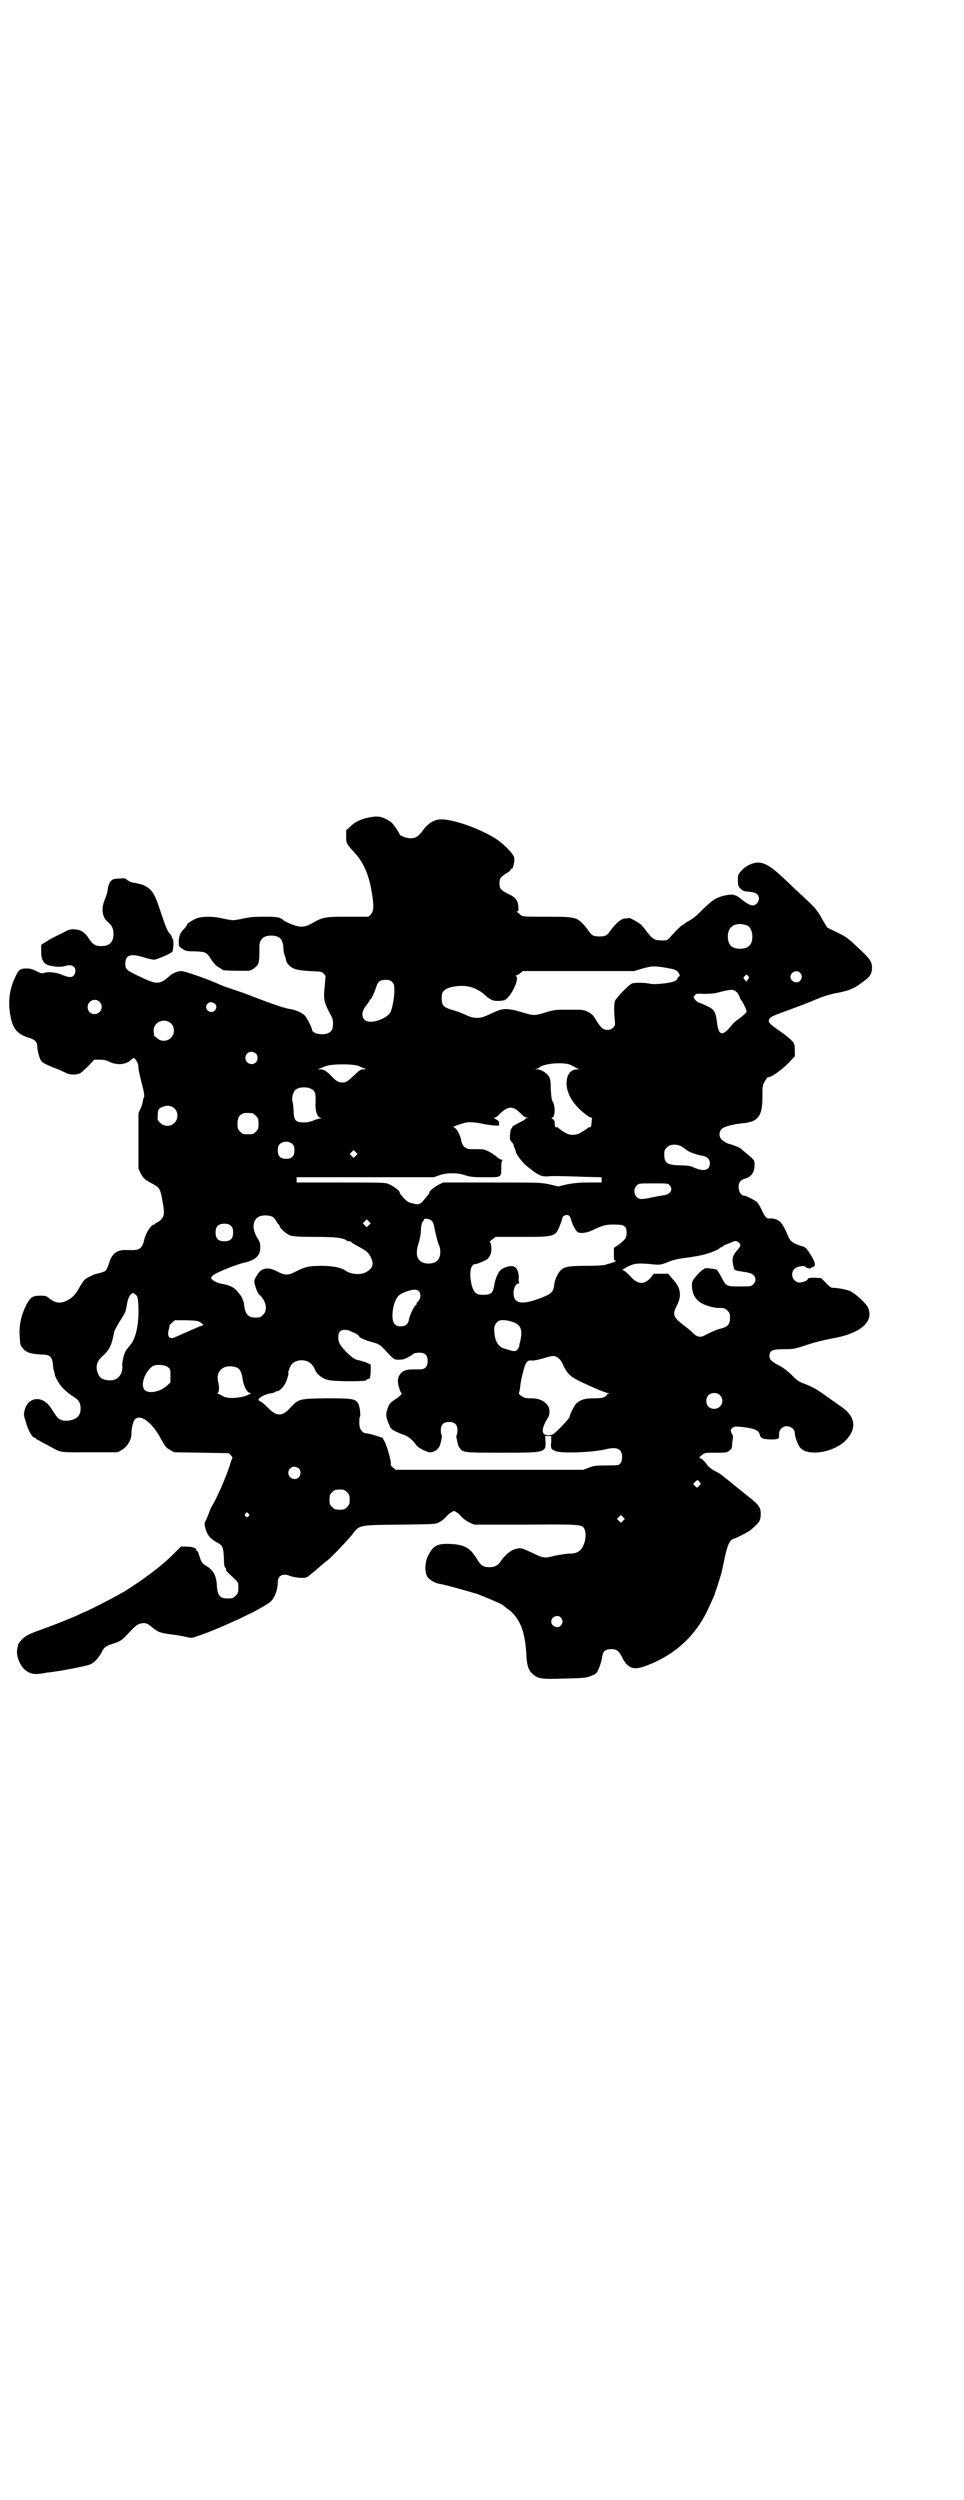 <?xml version="1.0" standalone="no"?>
<!DOCTYPE svg PUBLIC "-//W3C//DTD SVG 20010904//EN"
 "http://www.w3.org/TR/2001/REC-SVG-20010904/DTD/svg10.dtd">
<svg version="1.0" xmlns="http://www.w3.org/2000/svg"
 width="1100pt" height="2850pt" viewBox="0 0 1100 2850"
 preserveAspectRatio="xMidYMid meet">
<g transform="translate(0,2850) scale(0.5,-0.5)"
fill="#000000" stroke="none">
<path d="M853 3838 c-24 -3 -41 -10 -53 -22 l-10 -9 0 -14 c0 -16 1 -17 18
-36 20 -20 34 -51 40 -89 6 -33 5 -46 -2 -53 l-5 -5 -47 0 c-53 0 -57 -1 -80
-14 -19 -11 -29 -11 -49 -3 -8 3 -16 7 -18 9 -8 7 -15 8 -45 8 -22 0 -33 -1
-46 -4 -9 -2 -20 -4 -24 -4 -4 0 -15 2 -24 4 -20 5 -44 5 -57 1 -8 -2 -28 -15
-24 -15 1 0 -4 -7 -11 -14 -5 -6 -8 -14 -8 -25 0 -11 0 -11 8 -16 7 -5 10 -6
29 -6 25 -1 27 -2 38 -20 4 -6 10 -13 14 -15 3 -2 7 -4 8 -5 1 -1 3 -2 5 -3 6
-1 52 -2 59 -1 8 1 21 13 21 18 0 1 1 4 1 6 1 5 1 12 1 27 -1 20 8 29 28 29
19 -1 26 -8 27 -31 0 -7 2 -13 3 -15 1 -2 2 -5 2 -6 1 -7 3 -11 8 -16 9 -9 19
-11 47 -13 26 -1 27 -1 32 -6 l4 -5 -2 -24 c-3 -28 -2 -35 11 -60 8 -14 8 -16
8 -27 -1 -11 -2 -13 -7 -17 -10 -9 -41 -5 -41 6 0 3 -9 22 -15 30 -5 7 -22 15
-38 17 -14 3 -33 9 -103 36 -18 6 -35 12 -38 13 -4 1 -11 4 -16 6 -18 9 -79
31 -88 31 -9 0 -21 -5 -28 -12 -21 -19 -29 -19 -66 -1 -32 15 -34 17 -34 30 0
20 12 24 43 14 10 -3 20 -5 23 -5 5 0 36 13 41 18 3 2 4 30 1 30 -1 0 -2 1 -2
3 0 2 -1 4 -2 6 -8 7 -11 16 -22 48 -6 19 -13 38 -16 42 -6 13 -19 23 -35 26
-1 0 -4 1 -7 2 -4 0 -8 1 -11 2 -2 0 -6 3 -9 5 -4 4 -6 4 -17 3 -7 0 -14 -1
-15 -2 -6 -2 -12 -14 -12 -23 0 -4 -3 -13 -6 -21 -10 -22 -7 -42 6 -53 9 -7
13 -15 13 -27 0 -19 -9 -28 -28 -28 -13 0 -20 4 -28 17 -9 14 -18 20 -31 21
-10 1 -13 1 -31 -9 -11 -5 -27 -13 -34 -18 l-13 -8 0 -15 c0 -21 6 -30 22 -33
15 -3 24 -3 34 0 15 5 26 -4 21 -17 -4 -11 -12 -11 -33 -2 -11 4 -28 6 -37 3
-6 -2 -8 -1 -18 4 -8 4 -14 6 -21 6 -16 0 -19 -2 -27 -19 -12 -25 -16 -50 -13
-77 5 -40 15 -54 47 -63 12 -4 16 -9 16 -20 1 -12 6 -30 11 -34 3 -3 14 -8 26
-13 12 -4 24 -10 28 -12 9 -5 24 -5 33 -1 3 2 12 10 19 17 l13 14 13 0 c8 0
14 -1 20 -4 17 -9 39 -8 50 3 5 4 8 6 9 4 6 -7 9 -13 9 -21 0 -5 3 -18 6 -30
6 -22 9 -37 6 -39 -1 0 -1 -4 -2 -7 0 -3 -2 -11 -5 -17 l-5 -11 0 -63 0 -63 5
-11 c6 -12 10 -15 31 -26 12 -7 14 -10 19 -38 5 -27 4 -34 -4 -42 -4 -4 -9 -7
-10 -7 -2 0 -3 -1 -3 -2 0 -1 -1 -2 -3 -2 -6 0 -19 -20 -22 -35 -4 -19 -11
-24 -31 -23 -7 0 -14 0 -15 0 -15 0 -27 -9 -32 -24 -7 -20 -8 -22 -13 -25 -3
-1 -8 -3 -13 -4 -4 -1 -9 -2 -11 -3 -2 -1 -6 -3 -10 -5 -10 -4 -14 -9 -22 -23
-9 -17 -17 -25 -29 -31 -16 -8 -27 -6 -42 6 -4 4 -8 5 -18 5 -19 0 -23 -3 -33
-21 -12 -24 -17 -48 -15 -72 1 -19 1 -20 8 -28 6 -8 18 -12 39 -13 22 0 27 -4
29 -24 0 -6 2 -14 3 -16 1 -3 1 -6 1 -6 0 -1 2 -7 6 -13 6 -13 21 -28 38 -38
11 -7 15 -14 15 -26 0 -17 -9 -26 -30 -28 -14 -1 -21 3 -30 17 -11 18 -16 24
-26 29 -18 9 -37 -1 -42 -23 -2 -9 -2 -11 3 -26 5 -19 15 -36 20 -36 2 0 3 -1
3 -2 0 0 3 -3 7 -4 3 -2 12 -7 20 -11 33 -18 22 -16 95 -16 l65 0 10 6 c12 7
21 23 21 36 0 14 4 30 9 34 13 11 39 -9 58 -45 9 -16 11 -20 20 -25 l10 -6 62
-1 63 -1 5 -5 c3 -3 4 -6 3 -7 -1 -1 -3 -7 -5 -14 -8 -26 -31 -79 -41 -94 -2
-3 -5 -10 -7 -16 -2 -5 -5 -13 -7 -17 -4 -7 -4 -8 -1 -19 4 -15 11 -23 25 -31
14 -7 16 -11 17 -37 0 -11 1 -20 3 -21 2 -1 2 -2 2 -6 0 -1 3 -4 7 -8 22 -21
21 -18 21 -32 0 -11 -1 -13 -6 -18 -3 -3 -7 -6 -9 -6 -26 -2 -32 3 -34 28 -1
24 -8 37 -26 47 -8 5 -10 8 -15 25 -1 4 -3 8 -4 8 -1 0 -2 1 -2 3 0 4 -11 7
-24 7 l-11 0 -15 -15 c-26 -27 -74 -63 -117 -89 -22 -13 -87 -46 -90 -46 0 0
-7 -3 -15 -7 -18 -8 -58 -24 -92 -36 -21 -8 -26 -11 -33 -18 -5 -5 -9 -10 -9
-11 0 0 -1 -2 -1 -4 -3 -12 -3 -19 0 -28 6 -20 17 -32 34 -36 8 -1 14 -1 34 3
3 0 11 1 16 2 23 3 73 13 80 16 10 4 19 14 26 26 6 13 10 16 25 21 17 5 23 9
33 20 20 21 22 23 30 26 11 3 16 2 27 -7 14 -12 20 -14 43 -17 8 -1 22 -3 31
-5 17 -4 18 -4 28 0 26 8 60 23 100 41 12 6 24 12 27 13 12 6 36 20 41 24 10
8 18 28 18 46 0 15 12 21 28 14 11 -4 32 -6 38 -3 3 1 13 10 24 19 10 9 21 18
24 20 9 7 42 42 54 56 19 25 14 24 111 25 81 1 82 1 90 6 5 2 12 8 15 12 4 4
9 9 12 10 6 4 6 4 12 0 3 -1 8 -6 12 -11 4 -4 11 -9 17 -12 l11 -5 119 0 c120
1 125 0 131 -7 6 -8 6 -27 -1 -41 -5 -12 -15 -18 -29 -18 -9 0 -29 -3 -45 -7
-15 -4 -20 -2 -45 10 -22 10 -23 11 -37 7 -10 -3 -22 -13 -32 -27 -6 -10 -14
-14 -26 -14 -15 0 -20 4 -30 21 -15 24 -29 31 -61 32 -29 1 -38 -4 -50 -29 -6
-13 -7 -33 -2 -43 3 -8 17 -17 29 -19 13 -2 66 -17 86 -23 18 -7 57 -23 59
-26 1 0 5 -4 9 -7 28 -19 41 -50 44 -102 1 -25 4 -37 13 -46 12 -12 21 -14 69
-12 55 1 56 2 68 7 10 4 11 5 16 17 3 7 6 17 7 24 2 16 8 20 26 19 8 -1 13 -5
19 -17 13 -27 27 -32 55 -21 64 24 109 64 139 123 7 15 17 37 18 40 0 1 1 4 2
7 2 4 10 30 12 37 1 1 4 17 8 35 7 34 12 45 22 48 5 1 32 15 37 19 19 16 23
20 24 33 1 18 -3 24 -23 40 -9 7 -46 37 -52 42 -14 11 -18 15 -29 20 -6 3 -14
9 -17 13 -8 11 -15 17 -19 17 -1 0 1 3 5 6 7 6 8 6 33 6 23 0 25 0 31 5 5 4 6
6 6 17 1 7 2 14 2 16 0 1 0 2 -1 2 0 0 -2 3 -3 6 -2 5 -2 6 2 10 4 4 6 4 19 3
31 -3 43 -8 44 -19 1 -3 3 -6 6 -7 5 -3 31 -4 35 -1 3 1 3 1 3 11 0 5 2 9 5
12 10 11 31 4 31 -11 0 -7 6 -24 11 -31 15 -22 75 -14 104 14 27 27 24 55 -8
77 -3 2 -17 12 -31 22 -26 19 -37 25 -59 33 -7 3 -14 7 -23 17 -8 8 -18 16
-25 20 -21 11 -27 16 -27 24 0 13 6 16 33 16 21 0 23 0 53 10 18 6 43 12 60
15 62 11 93 38 79 70 -4 9 -29 32 -40 37 -8 4 -30 8 -42 8 -2 0 -9 5 -14 11
l-11 11 -15 1 c-9 0 -15 -1 -15 -2 0 -4 -11 -9 -19 -9 -15 0 -23 20 -12 31 6
6 23 9 26 4 3 -3 13 -4 13 -1 0 1 1 2 2 1 1 0 3 0 4 2 4 4 1 12 -9 28 -7 11
-10 15 -16 17 -23 7 -29 11 -34 23 -10 23 -14 29 -19 34 -6 5 -16 8 -24 7 -6
-1 -10 3 -18 20 -3 7 -8 15 -10 17 -6 5 -25 15 -30 15 -11 0 -17 24 -8 33 3 3
6 5 7 5 2 0 7 2 11 4 9 5 14 14 14 28 0 11 0 11 -18 26 -6 5 -12 10 -13 11 -3
3 -24 11 -27 11 -3 0 -15 7 -18 11 -6 7 -5 18 2 24 6 5 26 10 46 12 36 3 46
16 46 59 0 25 0 27 5 36 3 5 6 10 7 10 6 -2 33 17 49 34 l13 14 0 13 c0 6 -1
14 -2 16 -3 6 -16 17 -32 28 -24 17 -27 20 -25 26 3 7 6 8 47 23 19 7 43 16
52 20 21 9 38 15 60 19 22 4 37 10 52 22 19 13 24 20 24 35 0 13 -4 19 -26 40
-32 30 -31 29 -55 41 l-21 10 -12 20 c-11 21 -17 27 -55 62 -10 9 -25 24 -34
32 -34 32 -51 40 -73 31 -8 -3 -14 -7 -21 -14 -9 -10 -9 -10 -9 -23 0 -12 1
-14 6 -19 5 -5 7 -6 19 -7 10 -1 15 -2 19 -6 6 -5 5 -15 -1 -21 -8 -8 -17 -5
-39 13 -5 4 -10 6 -10 6 -1 -1 -2 -1 -2 0 0 3 -19 1 -31 -3 -16 -6 -20 -9 -43
-31 -11 -12 -23 -21 -29 -24 -6 -3 -11 -7 -11 -7 0 -1 -1 -2 -3 -2 -2 0 -15
-12 -28 -27 -8 -9 -8 -9 -21 -9 -16 0 -21 3 -34 20 -5 7 -11 14 -13 16 -6 5
-26 16 -27 15 -1 0 -5 -1 -10 -1 -9 -1 -21 -11 -33 -28 -8 -11 -11 -13 -25
-13 -14 0 -17 2 -25 13 -3 5 -10 13 -14 17 -14 14 -20 15 -83 15 -53 0 -54 0
-59 5 -2 2 -6 5 -7 6 -2 0 -2 1 0 1 3 0 4 2 3 10 -1 15 -6 22 -23 30 -18 9
-20 12 -20 24 0 11 2 14 14 22 6 3 11 7 11 9 1 2 2 3 3 2 2 -1 6 14 6 23 0 8
-16 26 -37 42 -32 23 -99 48 -130 48 -15 0 -29 -8 -41 -24 -11 -15 -18 -20
-31 -19 -8 0 -23 6 -23 9 0 2 -12 20 -17 25 -4 5 -15 11 -25 14 -3 1 -10 2
-17 1z m852 -248 c7 -3 12 -13 12 -25 0 -19 -9 -28 -28 -28 -19 0 -28 9 -28
28 0 24 19 34 44 25z m-182 -97 c12 -2 19 -4 22 -7 5 -4 8 -12 5 -12 -1 0 -3
-2 -4 -5 -1 -3 -5 -6 -9 -7 -12 -4 -44 -7 -52 -5 -15 3 -35 3 -42 1 -7 -2 -33
-29 -39 -39 -3 -6 -3 -26 -1 -44 1 -12 1 -13 -4 -18 -4 -4 -7 -5 -13 -5 -10 0
-15 5 -26 23 -6 10 -10 14 -18 18 -10 5 -12 5 -43 5 -30 0 -34 0 -53 -6 -26
-8 -28 -8 -54 0 -35 10 -44 10 -67 -1 -3 -1 -10 -5 -16 -7 -12 -6 -27 -6 -39
-1 -18 8 -25 11 -40 15 -18 6 -22 10 -22 26 0 9 1 13 5 17 8 10 43 15 63 8 9
-2 27 -13 30 -17 1 -1 5 -5 10 -8 7 -5 11 -6 21 -6 6 0 13 1 15 2 15 8 34 49
26 54 -2 2 -2 2 0 2 1 0 5 2 9 5 l6 5 127 0 127 0 20 6 c22 6 27 6 56 1z m303
-11 c5 -6 5 -12 0 -18 -7 -8 -22 -2 -22 9 0 11 15 17 22 9z m-119 -7 c3 -3 3
-4 0 -8 l-4 -5 -3 4 c-4 4 -4 5 -1 8 5 5 5 5 8 1z m-812 -14 c4 -4 5 -7 5 -20
0 -17 -5 -41 -9 -49 -11 -17 -48 -28 -59 -17 -8 8 -6 21 4 33 4 5 8 11 8 12 0
1 1 2 2 2 1 0 8 13 13 29 4 12 9 15 22 15 7 0 10 -1 14 -5z m785 -22 c3 -2 7
-8 8 -12 1 -4 3 -7 4 -8 2 -1 12 -22 12 -25 0 -2 -10 -12 -21 -19 -4 -3 -10
-8 -12 -11 -22 -28 -31 -27 -35 7 -3 23 -6 28 -24 36 -8 4 -15 7 -17 7 -1 0
-5 3 -8 6 -5 6 -5 6 -2 10 4 5 5 5 22 4 10 0 22 1 27 2 34 9 40 9 46 3z
m-1453 -23 c11 -10 3 -28 -11 -28 -9 0 -16 6 -16 16 0 14 17 22 27 12z m263
-4 c5 -4 5 -11 0 -16 -10 -10 -27 5 -16 16 4 4 9 4 16 0z m-99 -46 c8 -8 8
-24 -1 -32 -8 -9 -24 -9 -31 -1 -3 2 -5 4 -6 4 -1 -2 -3 12 -2 18 4 18 27 24
40 11z m193 -68 c5 -5 5 -15 0 -20 -9 -9 -24 -2 -24 10 0 8 6 14 14 14 3 0 8
-2 10 -4z m716 -25 c5 -2 10 -5 12 -6 2 -1 5 -3 8 -4 4 0 4 -1 -2 -1 -16 0
-25 -12 -25 -32 0 -24 16 -50 44 -71 5 -4 10 -7 12 -7 2 0 3 -1 2 -2 0 -1 -1
-5 -1 -11 -1 -7 -1 -9 -4 -9 -2 0 -4 -1 -4 -1 -1 -2 -15 -11 -22 -14 -6 -3
-19 -3 -25 0 -6 2 -20 12 -21 14 0 0 -2 1 -4 1 -3 0 -4 1 -4 11 0 3 -2 6 -5 8
-3 2 -3 3 -1 3 7 0 8 27 1 37 -2 3 -3 11 -4 27 0 17 -1 25 -4 29 -4 8 -18 17
-27 17 -6 0 -6 1 -2 1 3 1 6 2 8 4 10 8 49 12 68 6z m-480 -4 c4 -2 9 -4 12
-5 4 -1 4 -2 -2 -2 -7 0 -10 -2 -20 -12 -17 -16 -20 -18 -29 -18 -8 0 -14 3
-26 16 -11 11 -17 14 -24 14 l-6 0 5 2 c3 1 7 3 10 4 12 7 68 7 80 1z m-109
-52 c9 -5 10 -10 9 -38 0 -13 4 -24 10 -27 5 -2 5 -2 1 -2 -3 0 -9 -2 -14 -4
-7 -3 -14 -5 -23 -5 -19 0 -23 4 -24 24 0 8 -1 17 -2 21 -3 10 0 23 6 29 7 7
27 8 37 2z m-312 -45 c8 -8 8 -24 -1 -32 -8 -9 -24 -9 -32 0 -6 5 -7 7 -6 17
0 13 2 17 13 20 9 4 19 2 26 -5z m778 -1 c3 -2 9 -7 13 -11 4 -5 10 -8 12 -8
l5 -1 -4 0 c-3 -1 -5 -2 -5 -3 0 -1 -6 -4 -12 -7 -12 -6 -20 -11 -17 -11 1 0
1 -1 -1 -2 -2 -1 -3 -6 -4 -14 -1 -12 0 -14 4 -18 2 -2 4 -5 4 -6 0 -1 1 -4 2
-7 2 -3 3 -7 3 -9 1 -5 15 -24 22 -30 28 -23 36 -27 51 -26 6 1 29 1 83 -1
l40 -1 0 -6 0 -6 -28 0 c-23 0 -33 -1 -50 -4 l-21 -5 -21 5 c-20 4 -25 4 -131
4 l-111 0 -10 -5 c-9 -5 -21 -14 -21 -17 0 -1 -1 -3 -2 -5 -1 -1 -5 -6 -9 -11
-11 -13 -14 -14 -33 -8 -7 2 -11 6 -22 19 -1 2 -2 4 -2 5 0 3 -14 14 -24 18
-8 4 -14 4 -110 4 l-101 0 0 6 0 6 157 0 156 0 14 5 c9 3 18 4 28 4 10 0 19
-1 28 -4 12 -4 18 -5 46 -5 39 0 38 -1 38 22 0 11 1 16 3 17 1 0 0 1 -2 1 -2
0 -8 3 -13 8 -9 7 -18 12 -27 15 -4 1 -9 1 -31 1 -11 0 -19 7 -21 18 -2 14
-12 32 -18 32 -4 0 5 4 22 9 11 4 27 3 48 -2 8 -1 19 -3 24 -3 10 -1 10 -1 10
5 0 4 -1 6 -7 9 -4 2 -6 4 -3 4 2 0 7 3 11 8 15 15 26 18 37 11z m-601 -9 c1
0 5 -3 8 -6 5 -5 6 -7 6 -18 0 -11 -1 -13 -6 -18 -6 -6 -7 -6 -18 -6 -11 0
-12 0 -18 6 -5 5 -6 7 -6 17 0 14 3 20 12 24 5 2 8 2 22 1z m92 -71 c3 -3 4
-7 4 -14 0 -13 -6 -19 -19 -19 -13 0 -19 6 -19 19 0 7 1 11 4 14 7 8 23 8 30
0z m888 -5 c4 -3 9 -6 11 -8 4 -4 23 -11 36 -13 11 -2 17 -8 17 -17 0 -16 -13
-20 -36 -10 -8 4 -16 5 -31 5 -31 1 -37 5 -37 25 0 9 1 11 6 16 7 8 23 8 34 2z
m-744 -21 l-5 -5 -4 4 -5 5 4 4 5 5 4 -4 5 -5 -4 -4z m716 -67 c9 -10 2 -21
-13 -23 -6 -1 -18 -3 -27 -5 -24 -5 -29 -5 -35 1 -7 7 -7 19 0 26 5 5 5 5 38
5 32 0 34 0 37 -4z m-905 -73 c2 -1 6 -6 8 -10 2 -4 5 -7 5 -7 1 0 2 -1 2 -3
0 -5 16 -19 25 -22 8 -2 19 -3 55 -3 46 0 63 -2 71 -7 2 -2 6 -3 8 -3 3 0 5
-1 5 -2 0 -1 8 -6 18 -11 16 -9 19 -11 25 -21 10 -18 6 -29 -13 -38 -13 -5
-33 -3 -45 6 -9 6 -28 10 -53 10 -28 0 -38 -2 -59 -13 -17 -9 -25 -9 -42 0
-21 11 -35 9 -45 -6 -8 -12 -9 -16 -6 -25 3 -11 8 -22 10 -22 1 0 4 -4 8 -9 9
-14 9 -29 0 -37 -5 -5 -7 -6 -16 -6 -18 0 -24 7 -27 29 0 4 -1 8 -2 9 -1 2 -2
4 -2 6 0 1 -4 7 -9 13 -8 11 -19 17 -38 20 -11 2 -24 9 -24 13 0 2 2 5 5 7 5
5 54 25 70 28 26 6 37 16 37 35 0 9 -1 13 -7 22 -14 23 -10 45 9 50 8 2 22 1
27 -3z m677 2 c1 -1 2 -4 3 -6 1 -9 11 -27 15 -30 7 -4 22 -2 36 5 20 10 30
13 53 12 18 0 23 -4 23 -19 0 -11 -3 -15 -17 -26 l-12 -8 0 -15 c0 -13 0 -14
4 -14 4 0 -6 -5 -15 -7 -2 0 -6 -2 -10 -3 -4 -1 -23 -2 -43 -2 -39 0 -49 -2
-57 -10 -7 -6 -14 -22 -15 -32 -2 -17 -6 -21 -25 -29 -47 -19 -68 -17 -68 9 0
11 5 22 12 22 1 0 2 1 1 1 -1 1 -2 6 -1 12 0 14 -5 24 -13 26 -7 2 -23 -3 -29
-9 -6 -6 -12 -21 -14 -34 -3 -18 -7 -22 -25 -22 -10 0 -14 1 -18 5 -11 9 -16
52 -7 61 2 3 4 4 5 4 2 -2 25 8 30 12 3 3 6 8 7 12 3 7 1 25 -2 26 -1 0 1 3 5
6 l8 6 60 0 c75 0 77 0 87 27 3 7 5 13 5 15 1 7 12 11 17 5z m-314 -11 c2 -2
4 -8 5 -13 2 -12 8 -36 10 -40 6 -11 5 -30 -3 -37 -8 -9 -32 -9 -40 0 -7 6 -9
19 -4 35 5 17 6 22 7 40 1 7 2 13 3 13 1 0 2 2 3 4 1 4 3 4 8 3 4 0 9 -3 11
-5z m-144 -9 l-5 -5 -4 4 -5 5 4 4 5 5 4 -4 5 -5 -4 -4z m-315 -2 c4 -4 5 -7
5 -15 0 -14 -6 -20 -20 -20 -14 0 -20 6 -20 20 0 14 6 20 20 20 8 0 11 -1 15
-5z m1161 -40 c3 -4 2 -7 -7 -17 -10 -12 -11 -20 -7 -36 2 -9 1 -8 25 -12 17
-2 24 -7 25 -16 0 -6 -1 -8 -5 -12 -5 -5 -6 -5 -31 -5 -30 0 -31 0 -42 22 -4
7 -8 14 -10 16 -3 2 -28 5 -28 3 0 -1 -2 -2 -5 -3 -2 -2 -9 -8 -14 -14 -9 -11
-10 -12 -10 -24 1 -16 6 -26 17 -35 11 -8 31 -14 46 -14 11 0 13 -1 18 -6 5
-5 6 -7 6 -17 0 -14 -5 -20 -21 -24 -11 -3 -20 -7 -34 -14 -12 -7 -18 -6 -28
2 -4 5 -14 13 -22 19 -25 19 -27 25 -16 46 11 22 9 40 -10 60 l-10 12 -16 0
-17 0 -7 -9 c-15 -17 -30 -16 -47 4 -8 8 -14 13 -17 13 -2 0 2 3 11 8 17 8 23
9 63 5 10 -1 14 0 23 3 19 8 28 10 53 13 13 2 30 5 37 7 15 4 34 12 34 14 0 1
1 2 3 2 1 0 4 1 5 3 1 1 7 4 13 6 5 2 11 4 12 5 2 2 11 -1 13 -5z m-732 -109
c6 -7 4 -20 -5 -26 -1 -1 -1 -2 0 -2 1 0 0 -2 -3 -4 -5 -6 -14 -25 -15 -34 -2
-9 -8 -14 -19 -14 -6 0 -9 1 -13 5 -10 9 -5 49 7 63 3 4 10 8 18 11 17 6 25 6
30 1z m-646 -8 c4 -4 5 -7 6 -29 1 -39 -6 -72 -20 -87 -4 -5 -9 -11 -10 -14
-4 -7 -8 -28 -7 -32 1 -2 0 -8 -1 -13 -4 -13 -14 -21 -29 -20 -16 1 -23 6 -27
20 -4 14 0 25 14 37 15 14 19 24 25 55 1 2 6 12 12 22 13 20 14 23 16 35 2 17
8 29 15 30 1 0 4 -2 6 -4z m865 -64 c14 -6 18 -18 12 -43 -1 -3 -2 -8 -2 -10
-1 -3 -3 -7 -5 -9 -5 -4 -9 -3 -31 4 -14 5 -21 20 -21 43 -1 10 7 20 15 21 7
1 22 -1 32 -6z m-716 0 c5 -4 6 -5 3 -6 -3 0 -45 -19 -61 -26 -14 -7 -20 0
-16 16 2 6 2 10 2 10 -1 0 2 3 5 6 l7 6 26 0 c24 -1 27 -1 34 -6z m339 -18 c1
-1 7 -3 11 -5 5 -2 9 -5 10 -7 1 -4 15 -10 34 -15 13 -4 14 -5 25 -16 21 -23
21 -23 32 -23 6 0 13 1 16 3 9 4 15 8 18 11 2 1 8 2 13 2 13 0 19 -6 19 -19 0
-13 -6 -19 -17 -19 -23 0 -29 0 -36 -3 -8 -3 -15 -13 -15 -23 0 -9 6 -28 8
-28 4 0 -5 -9 -15 -15 -12 -8 -13 -10 -18 -25 -3 -12 -2 -16 8 -39 2 -4 15
-11 30 -16 11 -4 21 -12 30 -25 4 -5 20 -13 28 -15 12 -1 23 7 26 19 4 15 4
20 3 20 -1 1 -2 5 -2 11 0 13 6 19 19 19 13 0 19 -6 19 -19 0 -6 -1 -10 -2
-11 -1 0 -1 -5 3 -20 0 -2 2 -7 4 -9 7 -11 11 -11 95 -11 101 0 102 0 101 26
l-1 12 7 0 7 0 0 -13 c-2 -16 0 -18 12 -22 18 -5 86 -2 113 5 17 4 28 3 33 -4
5 -6 5 -22 0 -28 -4 -5 -5 -5 -31 -5 -25 0 -30 -1 -41 -5 l-13 -5 -214 0 -214
0 -6 5 c-4 3 -6 6 -5 8 1 6 -7 35 -13 49 l-6 11 -16 5 c-9 3 -18 5 -20 5 -9 0
-16 8 -17 21 0 7 0 14 1 16 3 4 0 26 -4 32 -7 10 -13 11 -72 11 -63 -1 -63 -1
-83 -22 -18 -20 -31 -20 -51 1 -7 7 -14 13 -17 14 -2 1 -4 2 -4 4 0 4 16 13
26 14 6 1 11 2 11 3 1 1 3 2 5 2 7 0 19 14 23 27 2 7 4 13 3 14 -1 3 5 19 9
22 9 8 23 10 35 5 6 -2 15 -12 17 -19 3 -9 16 -20 29 -23 14 -4 85 -4 88 -1 0
2 3 3 5 3 4 1 4 3 5 17 l0 16 -11 5 c-7 2 -15 5 -18 5 -8 2 -14 6 -28 20 -14
15 -17 21 -17 32 0 11 4 17 14 17 5 0 10 -1 12 -2z m477 -63 c3 -2 8 -9 11
-17 9 -18 16 -25 35 -34 26 -13 62 -28 66 -28 l4 0 -4 -2 c-2 -1 -3 -2 -2 -2
1 0 -1 -2 -4 -4 -4 -3 -10 -4 -26 -4 -20 0 -30 -3 -40 -12 -4 -4 -15 -25 -15
-30 0 -4 -31 -36 -38 -40 -6 -3 -17 -3 -21 1 -5 6 -2 18 9 36 6 9 5 23 -1 30
-8 10 -20 15 -37 15 -13 0 -16 1 -23 6 -4 3 -6 6 -5 6 1 1 2 6 3 12 0 6 3 21
6 33 6 25 10 31 21 29 6 0 16 2 36 8 12 4 19 3 25 -3z m-892 -20 c6 -4 6 -6 6
-20 l0 -15 -9 -8 c-16 -14 -41 -18 -50 -9 -10 11 0 41 18 54 8 5 28 4 35 -2z
m158 -1 c6 -3 10 -10 12 -22 3 -22 11 -36 19 -36 3 0 -1 -2 -10 -6 -21 -7 -46
-7 -55 0 -4 2 -8 4 -9 4 -2 0 -2 0 -1 2 3 2 4 15 1 25 -7 27 15 43 43 33z
m1102 -63 c12 -12 3 -31 -13 -31 -11 0 -18 7 -18 18 0 11 7 18 18 18 6 0 9 -1
13 -5z m-961 -167 c5 -5 5 -15 0 -20 -9 -9 -24 -2 -24 10 0 8 6 14 14 14 3 0
8 -2 10 -4z m913 -40 l-4 -4 -5 4 -4 5 5 5 5 4 4 -4 c4 -5 4 -5 -1 -10z m-803
-14 c5 -5 6 -7 6 -17 0 -10 -1 -12 -6 -17 -5 -5 -7 -6 -17 -6 -10 0 -12 1 -17
6 -5 5 -6 7 -6 17 0 10 1 12 6 17 5 5 7 6 17 6 10 0 12 -1 17 -6z m-225 -49
c3 -3 3 -3 0 -6 -3 -3 -3 -3 -6 0 -3 2 -3 3 -1 6 4 4 4 4 7 0z m855 -16 l-5
-5 -4 4 -5 5 4 4 5 5 4 -4 5 -5 -4 -4z m-142 -221 c5 -6 5 -12 0 -18 -7 -8
-22 -2 -22 9 0 11 15 17 22 9z"/>
</g>
</svg>

